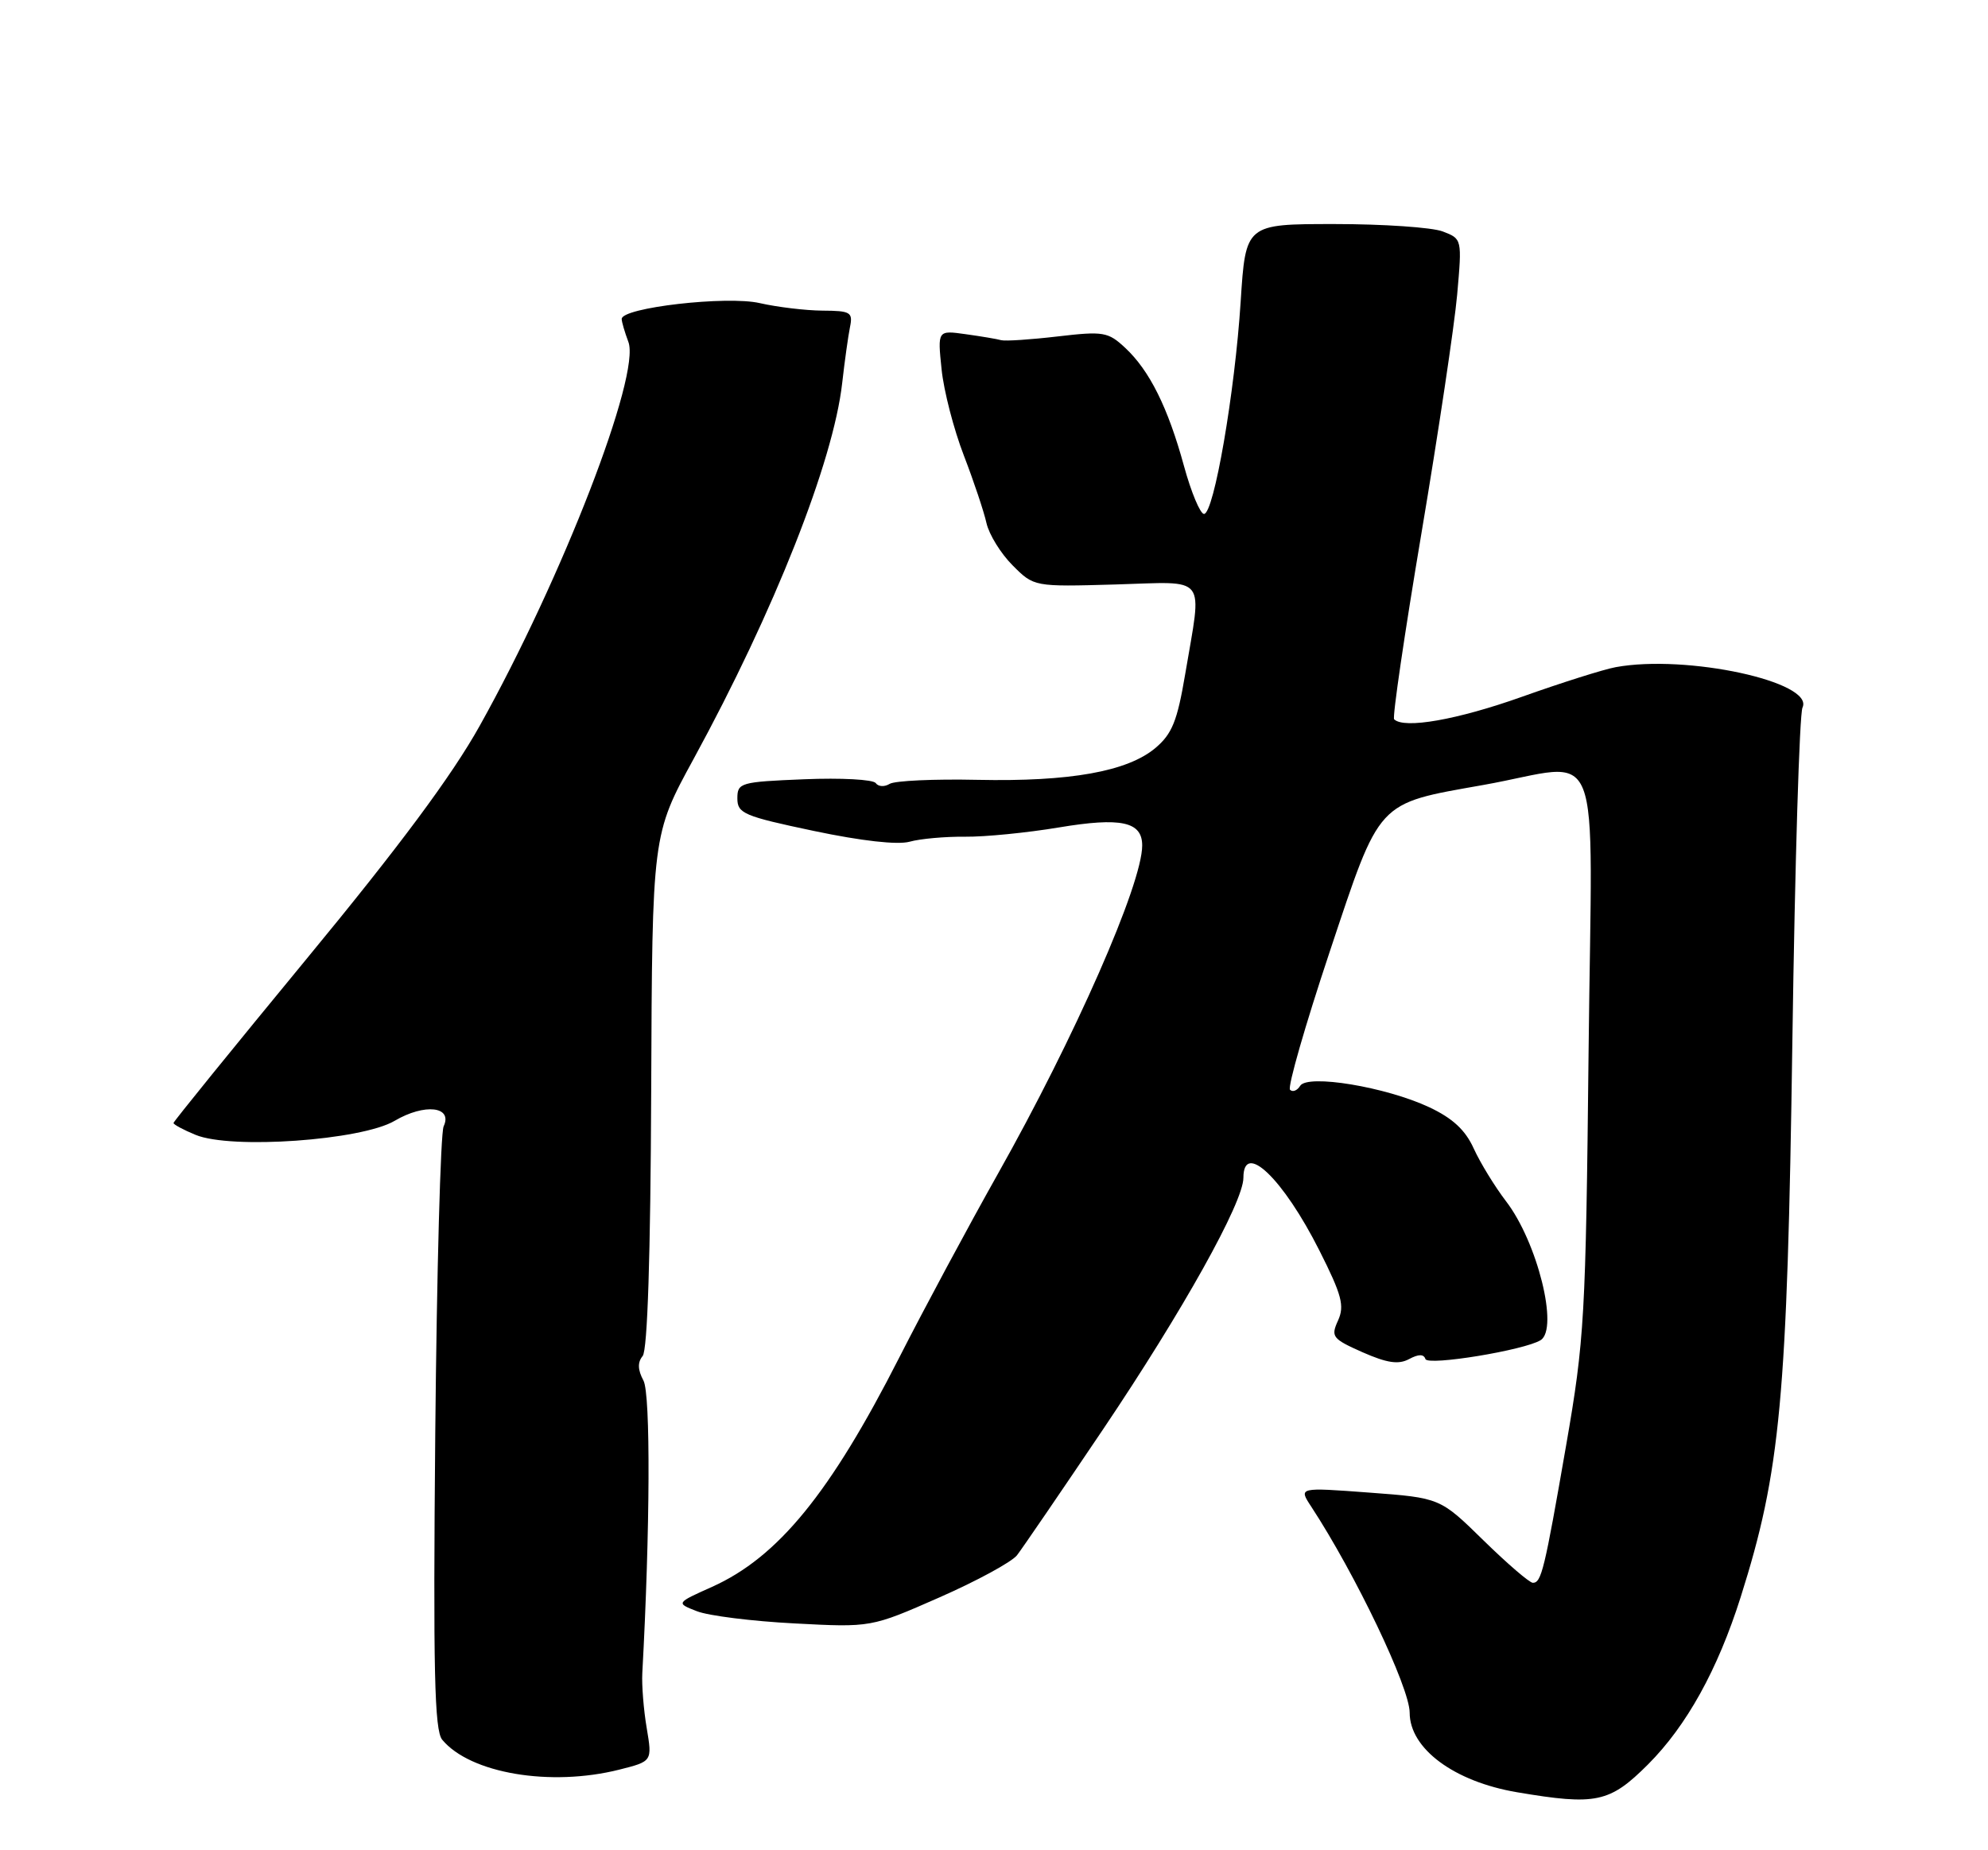 <?xml version="1.0" encoding="UTF-8" standalone="no"?>
<!DOCTYPE svg PUBLIC "-//W3C//DTD SVG 1.1//EN" "http://www.w3.org/Graphics/SVG/1.1/DTD/svg11.dtd" >
<svg xmlns="http://www.w3.org/2000/svg" xmlns:xlink="http://www.w3.org/1999/xlink" version="1.1" viewBox="0 0 275 256">
 <g >
 <path fill="currentColor"
d=" M 227.97 244.13 C 233.31 238.78 237.60 231.04 240.78 221.00 C 246.30 203.55 247.23 193.61 247.94 144.00 C 248.29 119.52 248.92 98.78 249.34 97.90 C 251.02 94.35 233.29 90.51 223.50 92.31 C 221.85 92.61 216.00 94.46 210.50 96.42 C 201.59 99.59 194.22 100.89 192.85 99.52 C 192.59 99.26 194.29 87.67 196.63 73.77 C 198.97 59.87 201.19 45.02 201.57 40.77 C 202.25 33.05 202.25 33.05 199.56 32.02 C 198.08 31.46 191.34 31.00 184.59 31.00 C 172.31 31.00 172.31 31.00 171.62 41.75 C 170.82 54.30 167.92 71.10 166.55 71.11 C 166.03 71.11 164.78 68.13 163.78 64.48 C 161.57 56.40 159.02 51.27 155.65 48.13 C 153.28 45.92 152.65 45.81 146.31 46.55 C 142.56 46.99 139.05 47.22 138.50 47.07 C 137.95 46.91 135.74 46.54 133.59 46.24 C 129.69 45.69 129.69 45.69 130.25 51.10 C 130.55 54.07 131.94 59.42 133.32 63.00 C 134.70 66.58 136.11 70.80 136.46 72.38 C 136.82 73.96 138.44 76.59 140.07 78.22 C 143.03 81.19 143.03 81.19 154.27 80.87 C 167.24 80.50 166.30 79.29 163.94 93.32 C 162.85 99.78 162.13 101.55 159.82 103.50 C 155.95 106.75 148.00 108.17 135.20 107.90 C 129.23 107.77 123.77 108.02 123.06 108.46 C 122.35 108.90 121.49 108.85 121.14 108.35 C 120.79 107.85 116.34 107.61 111.25 107.82 C 102.41 108.18 102.00 108.30 102.00 110.47 C 102.00 112.55 102.90 112.93 112.58 114.97 C 119.18 116.36 124.17 116.92 125.83 116.46 C 127.30 116.05 130.75 115.74 133.50 115.77 C 136.25 115.80 142.08 115.22 146.46 114.49 C 155.07 113.05 158.00 113.68 158.00 116.98 C 158.00 122.33 148.68 143.53 137.99 162.50 C 133.97 169.65 127.85 181.04 124.40 187.82 C 114.85 206.60 107.62 215.46 98.50 219.56 C 93.50 221.80 93.50 221.80 96.40 222.93 C 97.99 223.56 104.07 224.32 109.90 224.62 C 120.50 225.18 120.50 225.18 129.93 221.03 C 135.12 218.75 139.95 216.12 140.68 215.19 C 141.40 214.26 146.77 206.40 152.61 197.73 C 163.62 181.37 172.00 166.35 172.00 162.96 C 172.00 157.80 177.50 163.07 182.52 173.04 C 185.62 179.19 186.01 180.68 185.09 182.71 C 184.07 184.95 184.30 185.24 188.48 187.10 C 191.87 188.59 193.45 188.83 194.91 188.05 C 196.23 187.34 196.95 187.34 197.18 188.04 C 197.50 189.01 210.87 186.82 213.11 185.43 C 215.65 183.86 212.67 171.86 208.33 166.21 C 206.78 164.18 204.77 160.90 203.87 158.93 C 202.71 156.36 200.96 154.73 197.71 153.20 C 191.72 150.39 180.87 148.59 179.85 150.24 C 179.44 150.90 178.81 151.15 178.45 150.78 C 178.09 150.42 180.55 141.85 183.92 131.74 C 190.99 110.53 190.32 111.25 205.19 108.61 C 222.10 105.61 220.22 100.84 219.75 145.41 C 219.36 182.32 219.18 185.36 216.64 200.00 C 213.64 217.28 213.22 219.00 212.04 219.00 C 211.58 219.00 208.51 216.36 205.21 213.13 C 199.21 207.25 199.21 207.25 189.42 206.52 C 179.63 205.79 179.63 205.79 181.37 208.44 C 187.49 217.78 195.00 233.50 195.00 236.97 C 195.00 241.95 201.16 246.51 209.86 247.98 C 220.80 249.83 222.66 249.43 227.97 244.13 Z  M 85.67 244.85 C 90.23 243.70 90.23 243.70 89.46 239.10 C 89.03 236.57 88.76 233.15 88.85 231.50 C 89.93 211.75 90.01 192.88 89.01 191.02 C 88.21 189.53 88.18 188.49 88.90 187.62 C 89.57 186.82 89.99 173.72 90.08 150.94 C 90.22 115.50 90.22 115.50 95.95 105.00 C 107.10 84.56 115.28 63.86 116.50 53.00 C 116.84 49.98 117.33 46.49 117.58 45.25 C 118.00 43.20 117.66 43.00 113.77 42.98 C 111.42 42.96 107.52 42.49 105.10 41.94 C 100.56 40.89 86.00 42.56 86.00 44.13 C 86.00 44.54 86.42 45.96 86.92 47.30 C 88.66 51.86 77.78 79.96 66.36 100.42 C 62.50 107.34 55.26 117.09 42.41 132.67 C 32.29 144.96 24.00 155.18 24.00 155.38 C 24.00 155.59 25.37 156.33 27.05 157.02 C 31.96 159.06 50.01 157.78 54.59 155.08 C 58.73 152.64 62.66 153.08 61.37 155.84 C 60.94 156.75 60.42 175.86 60.21 198.30 C 59.91 231.18 60.10 239.42 61.17 240.71 C 65.03 245.37 76.14 247.25 85.67 244.85 Z "/>
</g>
</svg>